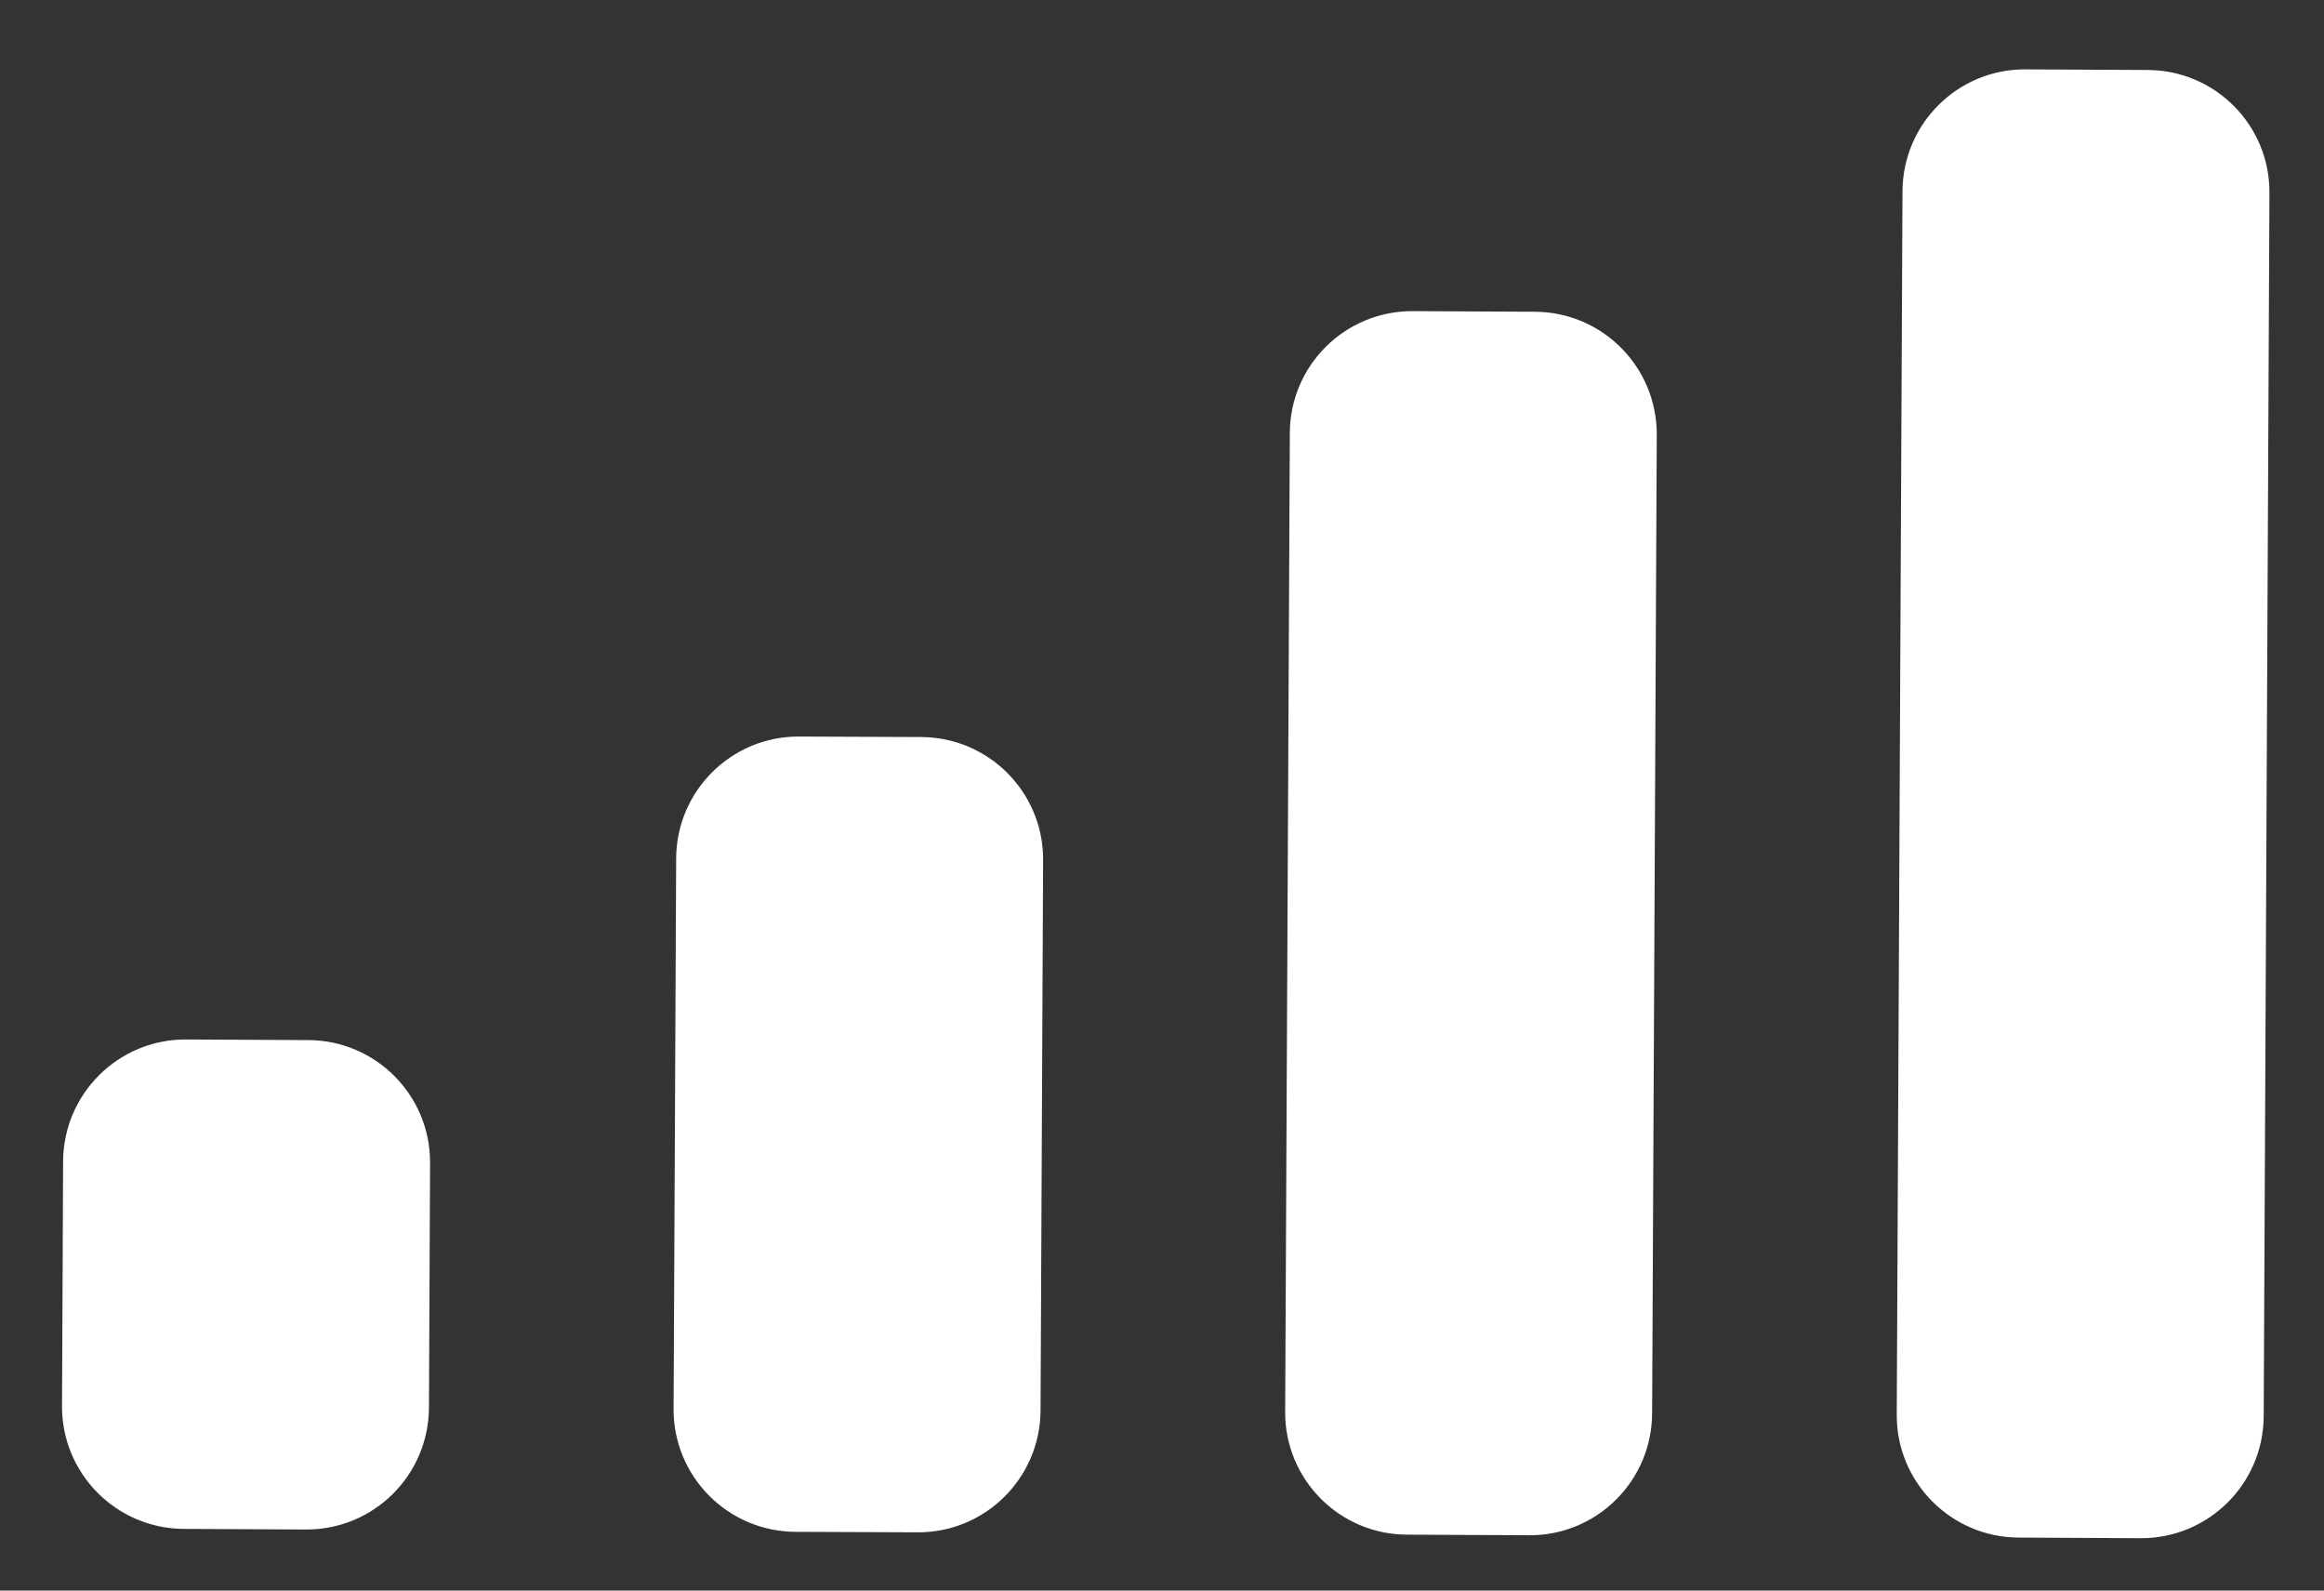 <svg width="19" height="13" viewBox="0 0 19 13" fill="none" xmlns="http://www.w3.org/2000/svg">
<rect x="0" y="0" width="19" height="13" fill="#333333" stroke="none"/>
<path d="M10.545 3.539C10.547 2.986 10.997 2.541 11.55 2.543L12.55 2.548C13.102 2.551 13.547 3.001 13.545 3.553L13.507 11.553C13.504 12.105 13.054 12.551 12.502 12.548L11.502 12.543C10.95 12.541 10.504 12.091 10.507 11.539L10.545 3.539Z" fill="white"/>
<path d="M15.554 1.562C15.557 1.01 16.007 0.564 16.559 0.567L17.559 0.572C18.111 0.574 18.557 1.024 18.554 1.576L18.507 11.576C18.504 12.129 18.054 12.574 17.502 12.572L16.502 12.567C15.95 12.564 15.504 12.114 15.507 11.562L15.554 1.562Z" fill="white"/>
<path d="M5.528 7.015C5.531 6.463 5.981 6.017 6.533 6.02L7.533 6.024C8.085 6.027 8.531 6.477 8.528 7.029L8.507 11.529C8.504 12.081 8.054 12.527 7.502 12.524L6.502 12.52C5.95 12.517 5.504 12.067 5.507 11.515L5.528 7.015Z" fill="white"/>
<path d="M0.516 9.491C0.519 8.939 0.969 8.493 1.521 8.496L2.521 8.501C3.073 8.503 3.519 8.953 3.516 9.505L3.507 11.505C3.504 12.058 3.055 12.503 2.502 12.501L1.502 12.496C0.95 12.493 0.504 12.043 0.507 11.491L0.516 9.491Z" fill="white"/>
</svg>
